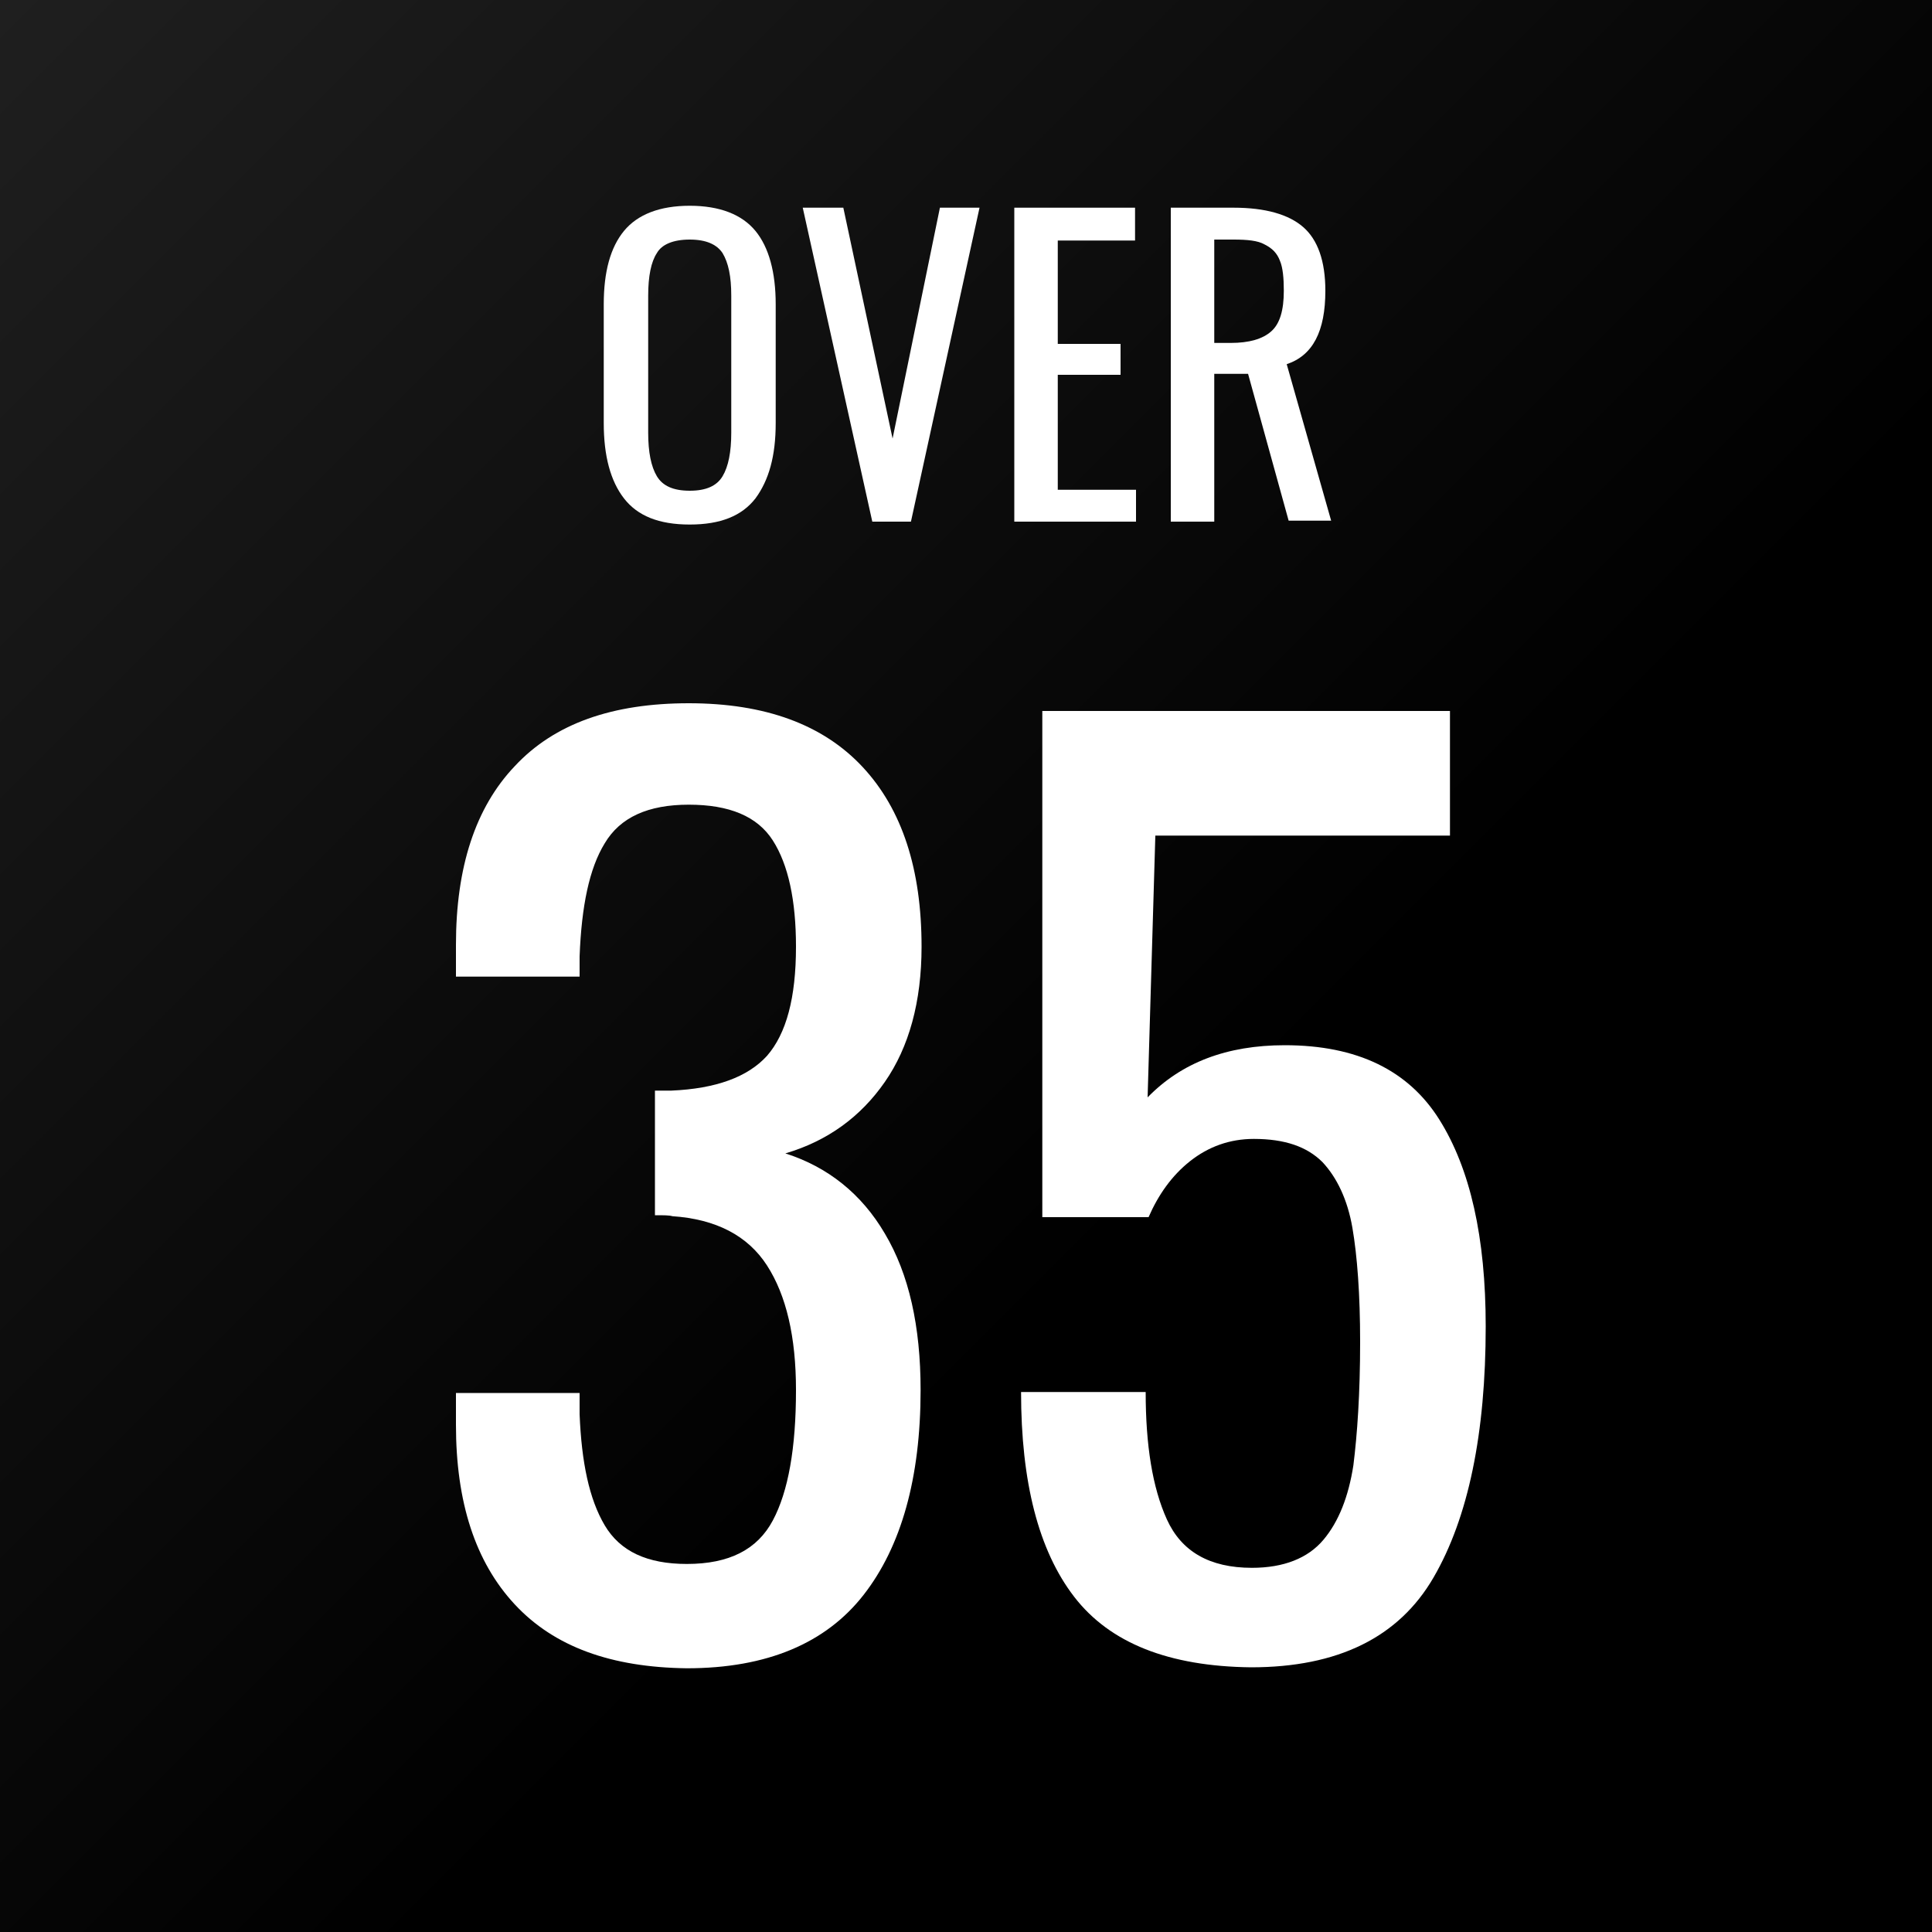 <?xml version="1.0" encoding="utf-8"?>
<!-- Generator: Adobe Illustrator 23.0.2, SVG Export Plug-In . SVG Version: 6.00 Build 0)  -->
<svg version="1.1" id="Layer_1" xmlns="http://www.w3.org/2000/svg" xmlns:xlink="http://www.w3.org/1999/xlink" x="0px" y="0px"
	 viewBox="0 0 200 200" style="enable-background:new 0 0 200 200;" xml:space="preserve">
<rect x="0" y="0" width="200" height="200" fill="#808080" stroke="none"/>
<style type="text/css">
	.st0{fill:url(#SVGID_1_);}
	.st1{enable-background:new    ;}
	.st2{fill:#FFFFFF;}
</style>
<title>Q2 - Over35</title>
<linearGradient id="SVGID_1_" gradientUnits="userSpaceOnUse" x1="200" y1="2" x2="1.506351e-12" y2="202" gradientTransform="matrix(1 0 0 -1 0 202)">
	<stop  offset="0.39" style="stop-color:#000000"/>
	<stop  offset="1" style="stop-color:#1F1F1F"/>
</linearGradient>
<rect class="st0" width="200" height="200"/>
<g class="st1">
	<path class="st2" d="M53.3,166.1c-4.1-4.4-6.1-10.6-6.1-18.6v-3.3H60v2.2c0.2,5,1,8.8,2.6,11.5c1.6,2.7,4.4,4,8.5,4
		c4.4,0,7.3-1.5,8.9-4.5c1.6-3,2.4-7.5,2.4-13.5c0-5.5-1-9.8-3-12.9c-2-3.1-5.3-4.8-9.8-5.1c-0.3-0.1-0.9-0.1-1.8-0.1v-12.9h1.7
		c4.6-0.2,7.9-1.4,9.9-3.6c2-2.3,3-6,3-11.3c0-4.8-0.8-8.5-2.4-11c-1.6-2.5-4.5-3.7-8.7-3.7c-4.2,0-7.1,1.3-8.7,4
		C61,89.9,60.2,93.8,60,99v2.1H47.2v-3.3c0-8,2-14.2,6.1-18.5c4.1-4.4,10.1-6.5,18-6.5c7.9,0,13.9,2.2,18,6.6
		c4.1,4.4,6.1,10.6,6.1,18.6c0,5.7-1.3,10.4-3.8,14c-2.5,3.6-5.9,6.1-10.3,7.4c4.4,1.4,7.9,4.2,10.3,8.3c2.5,4.2,3.7,9.6,3.7,16.2
		c0,9.1-2,16.2-5.9,21.2c-3.9,5-10,7.6-18.3,7.6C63.3,172.6,57.4,170.5,53.3,166.1z"/>
	<path class="st2" d="M111.2,165.3c-3.7-4.8-5.5-11.9-5.5-21.2h12.9c0,5.5,0.7,9.9,2.2,13.2c1.5,3.3,4.4,5,8.8,5
		c3.3,0,5.8-1,7.4-2.9c1.6-1.9,2.6-4.5,3.1-7.7c0.4-3.2,0.7-7.4,0.7-12.8c0-4.9-0.3-8.9-0.8-11.8c-0.5-2.9-1.6-5.2-3.1-6.8
		c-1.6-1.6-3.9-2.4-7.1-2.4c-2.5,0-4.7,0.8-6.6,2.3c-1.9,1.5-3.3,3.5-4.3,5.8h-11V73.6h42.2v12.9h-30.5l-0.8,27.1
		c3.5-3.6,8.2-5.4,14.2-5.4c7.5,0,12.8,2.6,16,7.7c3.2,5.1,4.8,12.2,4.8,21.4c0,11.1-1.8,19.8-5.4,26c-3.6,6.2-9.9,9.3-18.9,9.3
		C121,172.5,114.9,170.1,111.2,165.3z"/>
</g>
<g class="st1">
	<path class="st2" d="M64.6,51.6c-1.4-1.8-2.1-4.4-2.1-7.8V31.5c0-3.4,0.7-5.9,2.1-7.6c1.4-1.7,3.7-2.6,6.8-2.6s5.4,0.9,6.8,2.6
		c1.4,1.7,2.1,4.3,2.1,7.6v12.3c0,3.4-0.7,5.9-2.1,7.8c-1.4,1.8-3.6,2.7-6.8,2.7C68.2,54.3,66,53.4,64.6,51.6z M74.8,49.3
		c0.6-1,0.9-2.5,0.9-4.5V30.6c0-2-0.3-3.4-0.9-4.4c-0.6-0.9-1.7-1.4-3.4-1.4c-1.7,0-2.9,0.5-3.4,1.4c-0.6,0.9-0.9,2.4-0.9,4.4v14.2
		c0,2,0.3,3.5,0.9,4.5c0.6,1,1.7,1.5,3.4,1.5C73.1,50.8,74.2,50.3,74.8,49.3z"/>
	<path class="st2" d="M83.1,21.5h4.2l5.1,23.9l4.9-23.9h4.1L94.3,54h-4L83.1,21.5z"/>
	<path class="st2" d="M104.9,21.5h12.6v3.4h-8v10.7h6.5v3.2h-6.5v11.9h8.1V54h-12.6V21.5z"/>
	<path class="st2" d="M121.2,21.5h6.5c3.3,0,5.7,0.7,7.2,2s2.3,3.5,2.3,6.6c0,4.2-1.3,6.7-4,7.6l4.6,16.2h-4.4l-4.2-15.2h-3.5V54
		h-4.5V21.5z M127.4,35.5c1.9,0,3.3-0.4,4.2-1.2s1.3-2.2,1.3-4.2c0-1.3-0.1-2.4-0.4-3.1c-0.3-0.8-0.8-1.3-1.6-1.7
		c-0.7-0.4-1.8-0.5-3.2-0.5h-2v10.7H127.4z"/>
</g>
</svg>
